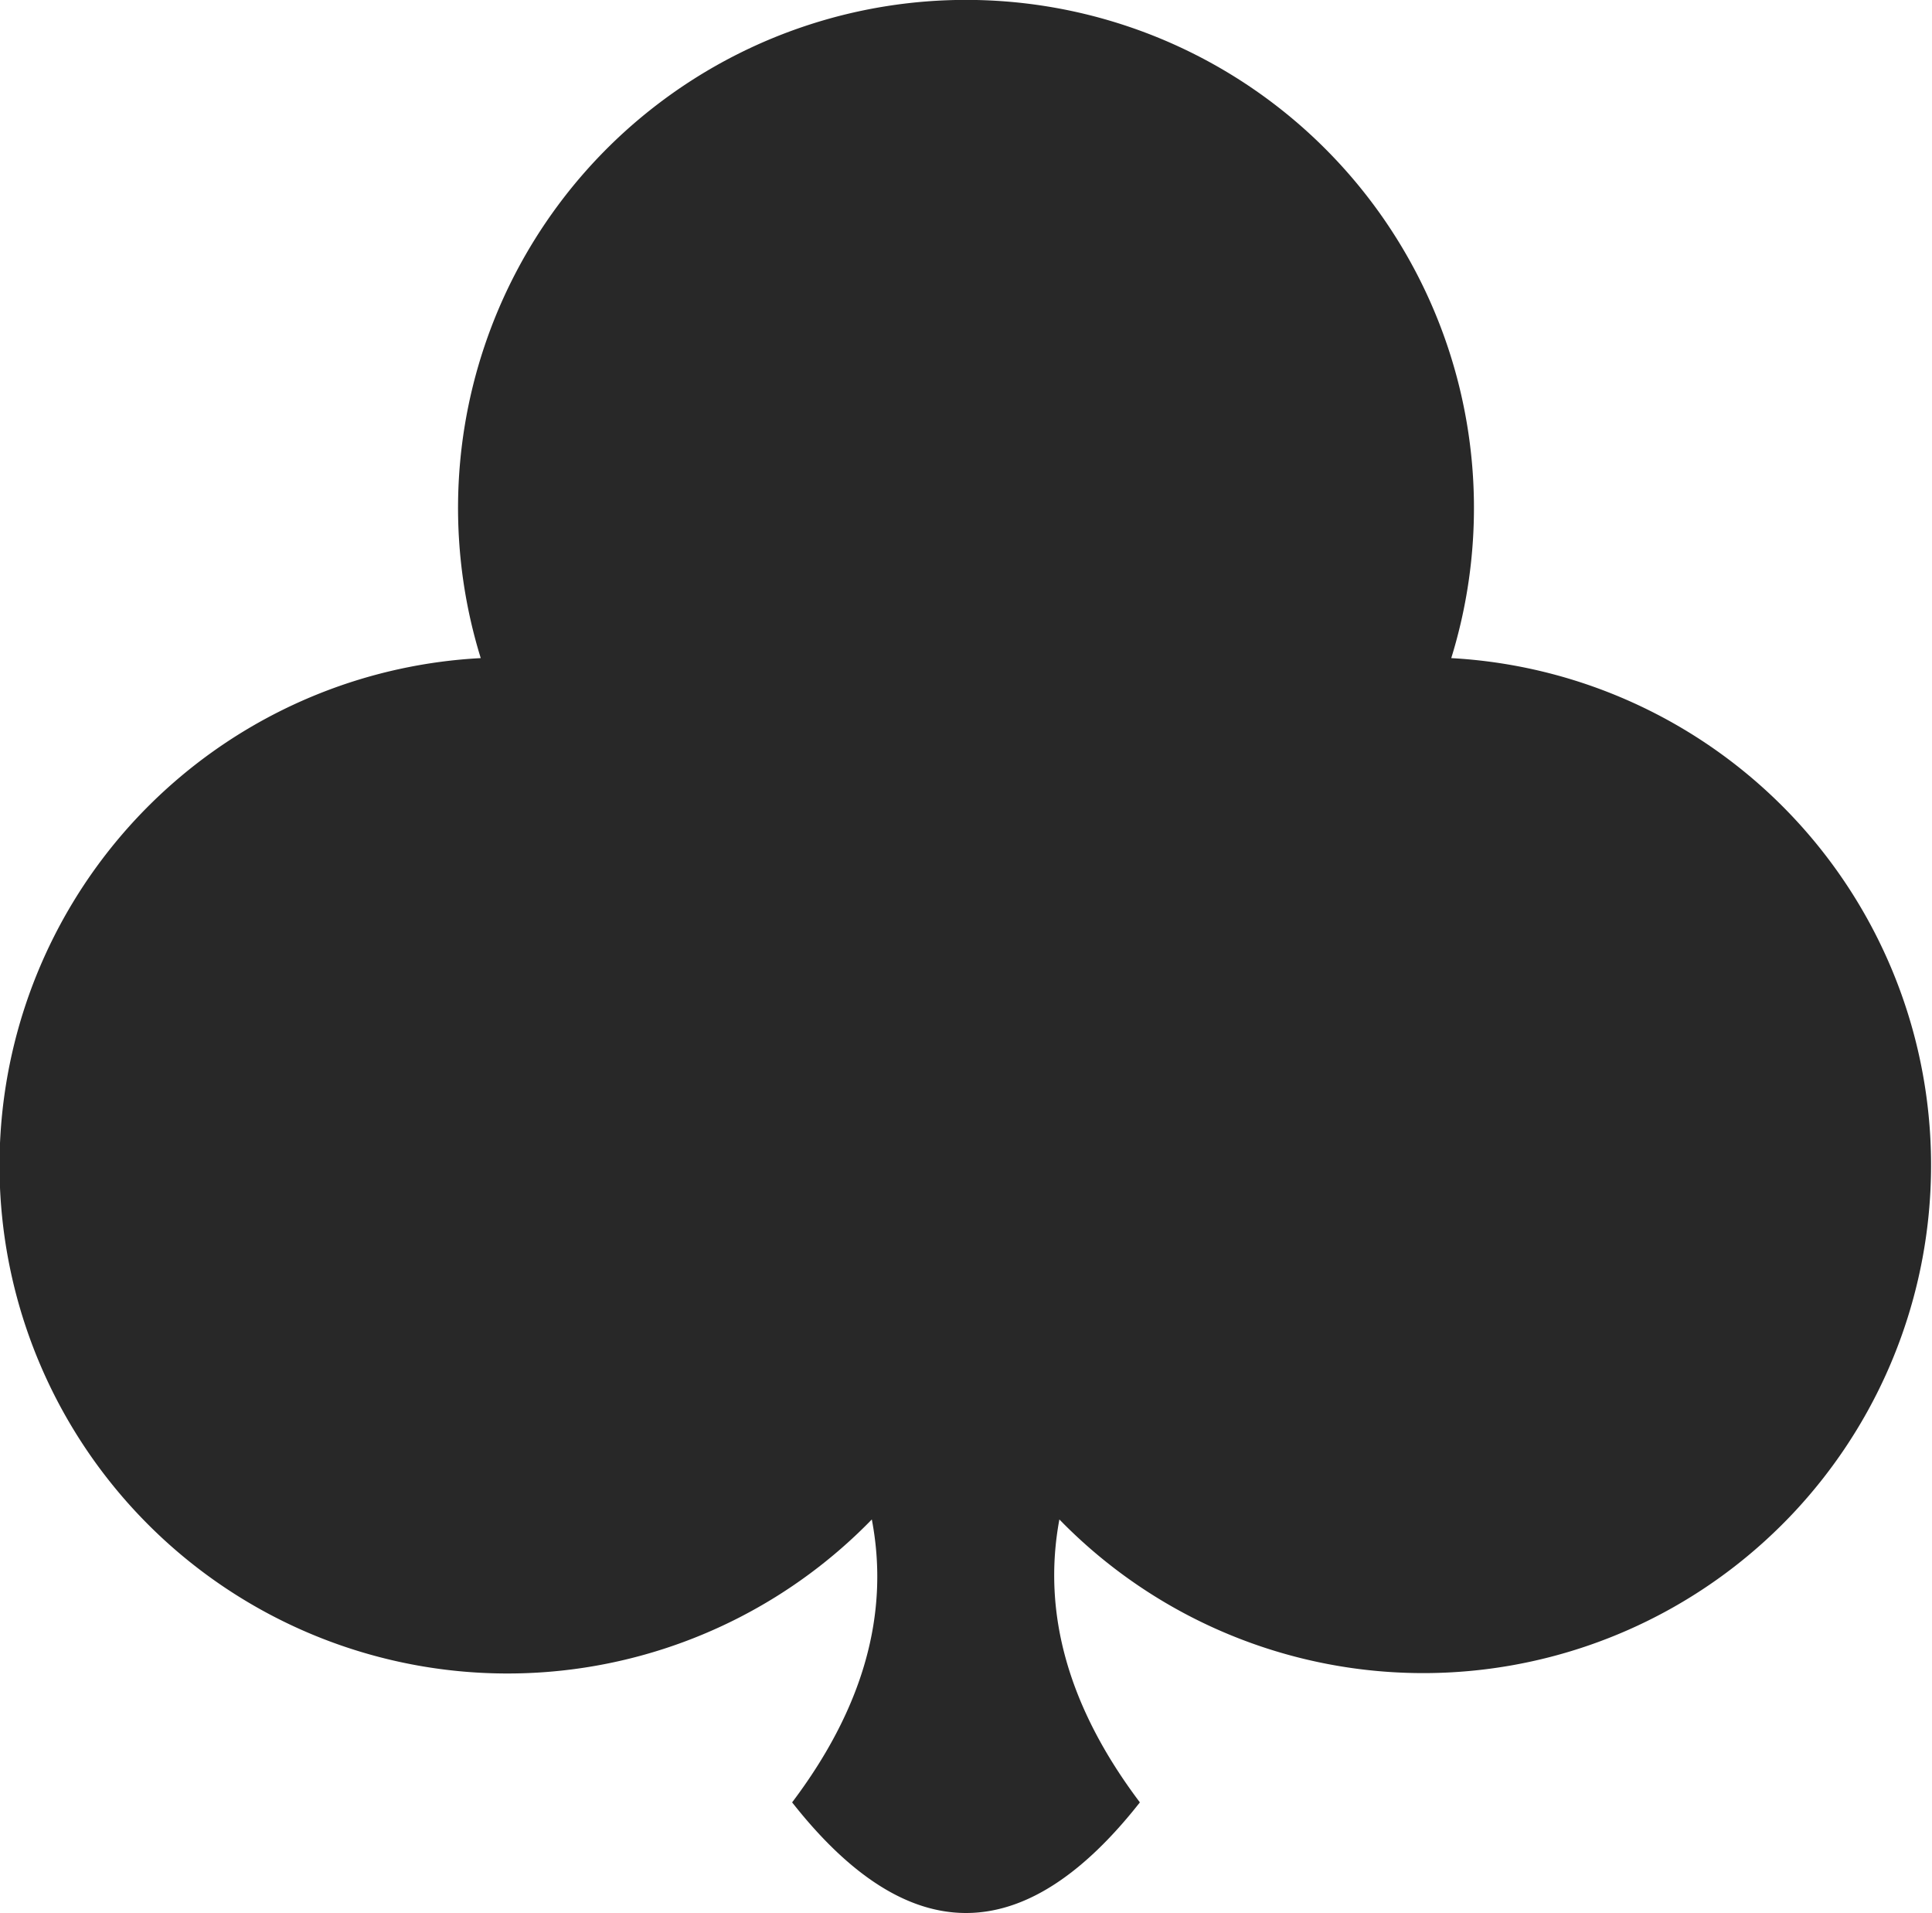 <svg id="圖層_1" data-name="圖層 1" xmlns="http://www.w3.org/2000/svg" viewBox="0 0 120 118.8"><defs><style>.cls-1{fill:#282828;}</style></defs><title>element</title><path class="cls-1" d="M90.14,40.87a31.55,31.55,0,1,0-60.28,0A31.55,31.55,0,1,0,54.15,94.36q1.68,8.79-4.95,17.57,10.8,13.74,21.6,0-6.63-8.79-5-17.57A31.54,31.54,0,1,0,90.14,40.87Z"/></svg>